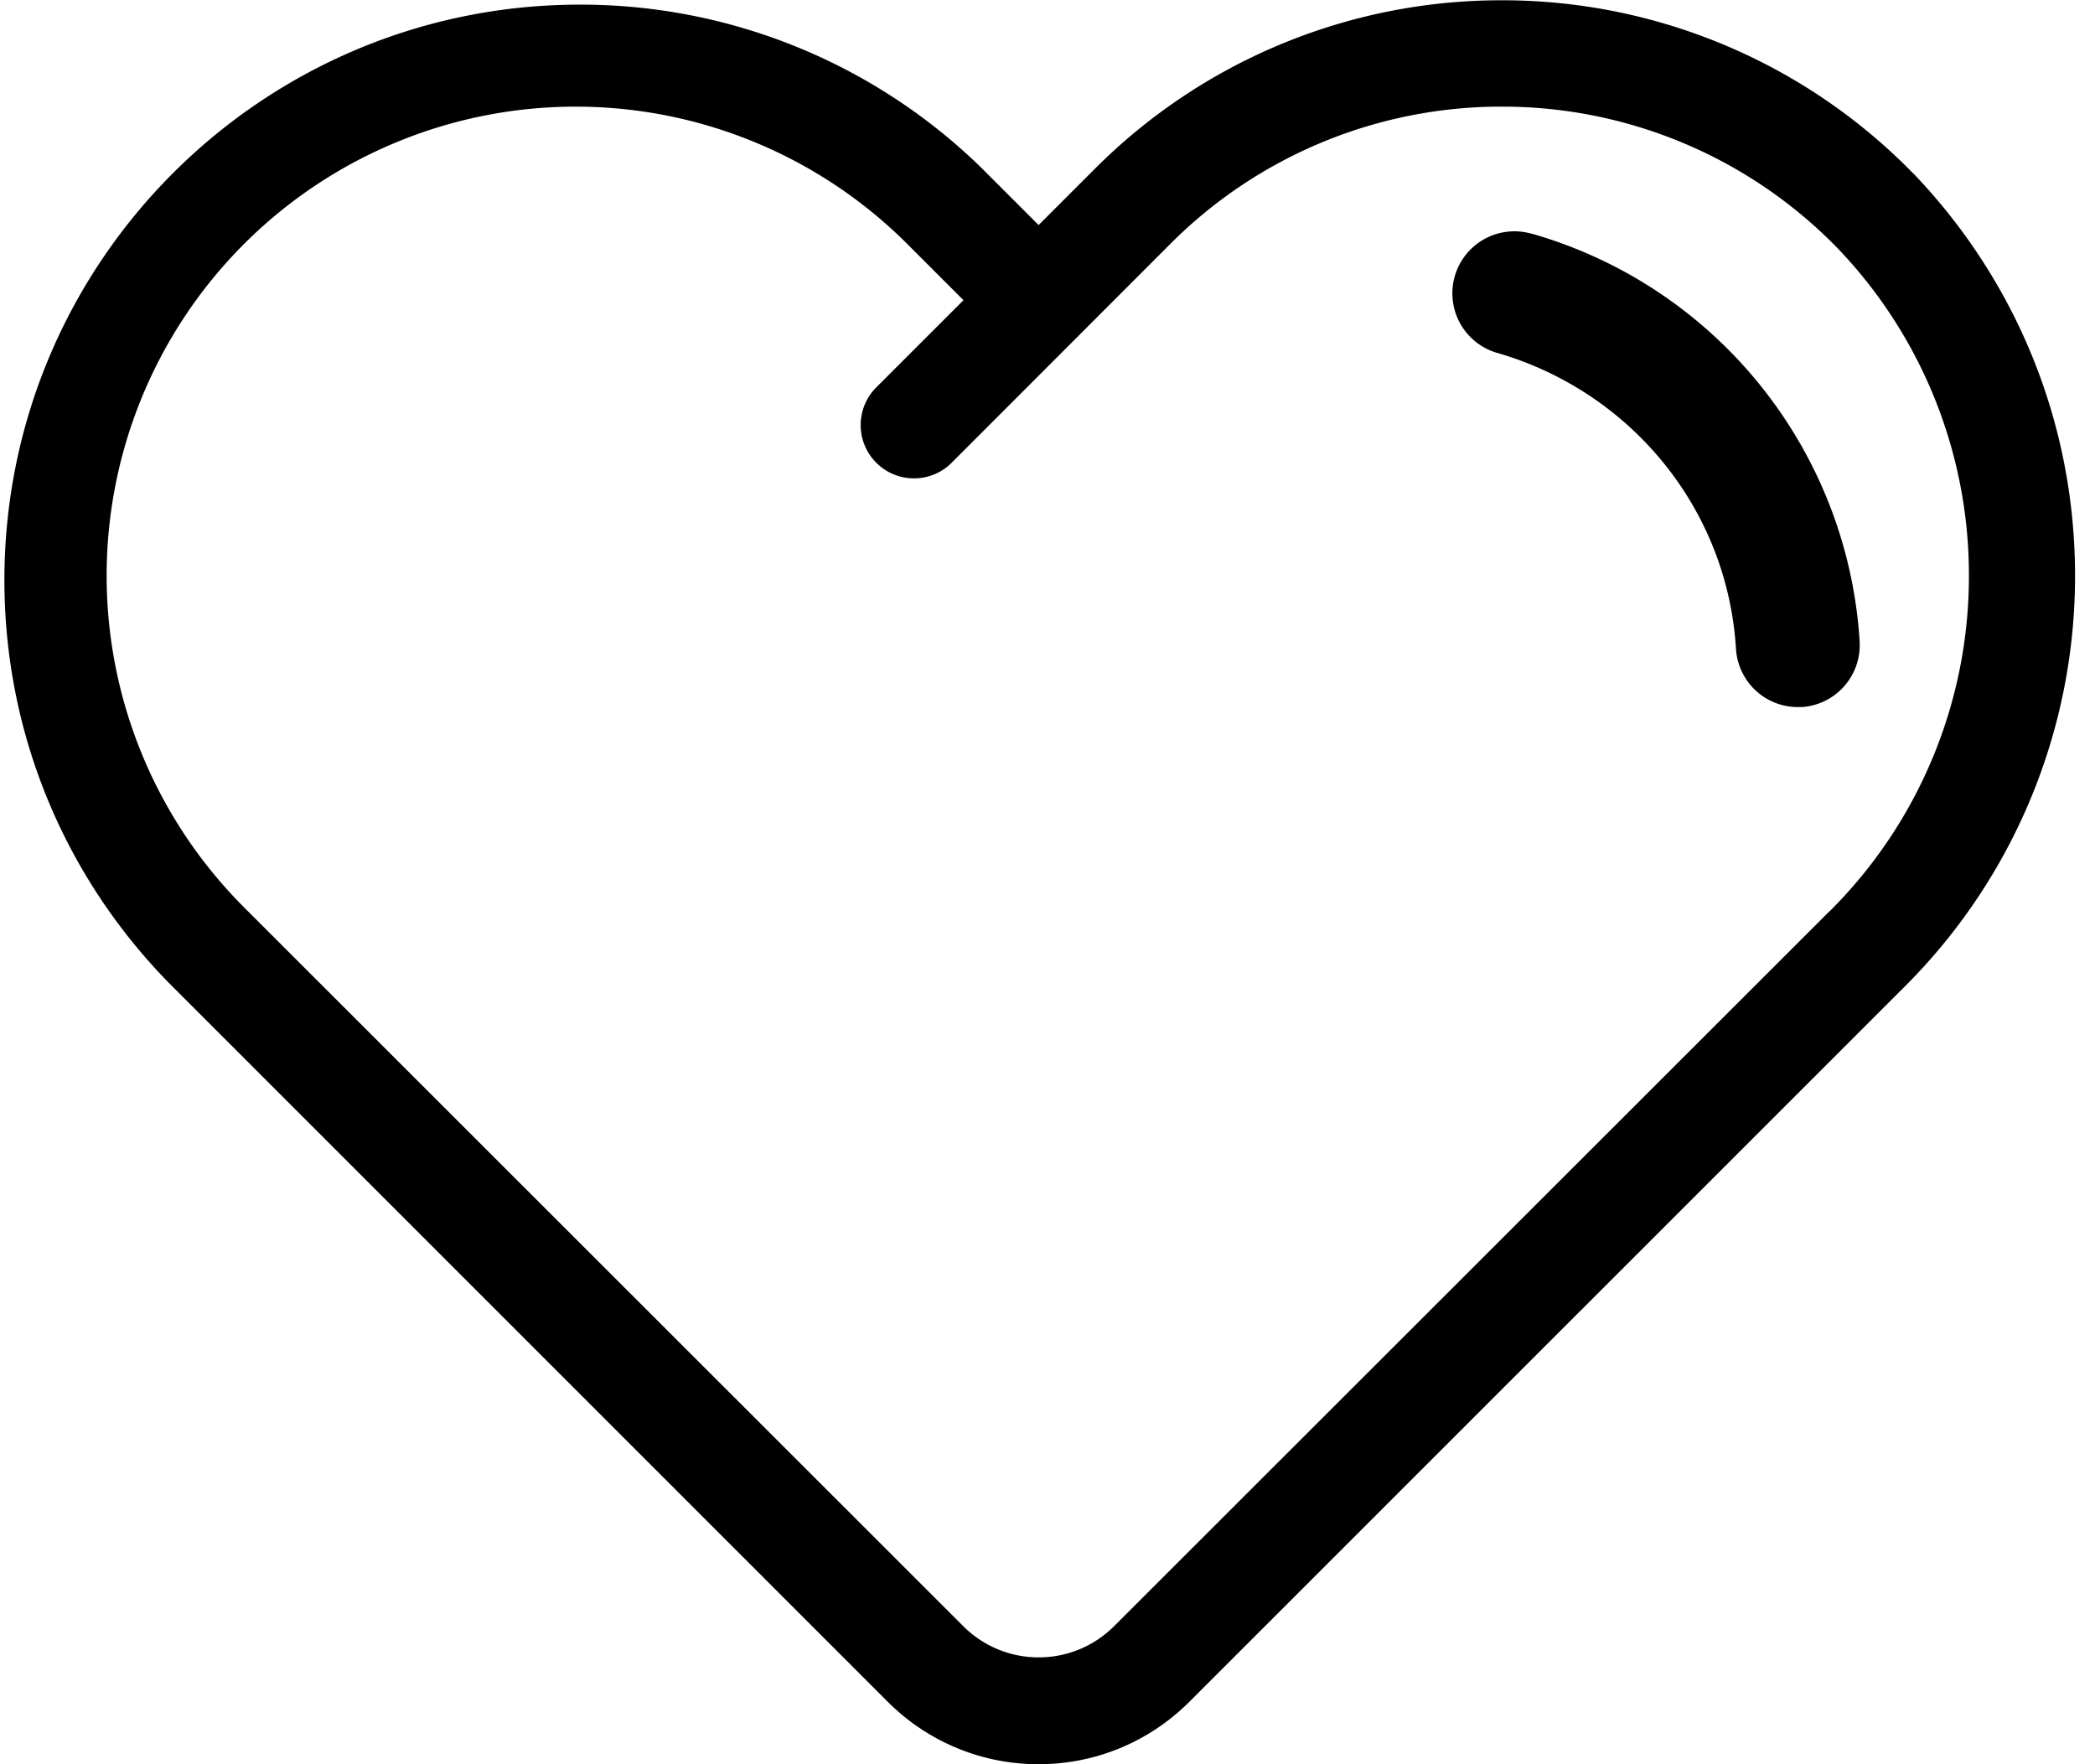 <svg xmlns="http://www.w3.org/2000/svg" viewBox="0 0 38 32" focusable="false" fill="currentColor">
  <path d="M34.705 3.148A10.408 10.408 0 0027.24.005a10.408 10.408 0 00-7.382 3.058l-1.019 1.019-1.019-1.019A10.403 10.403 0 0010.518.084C4.753.084.08 4.757.08 10.522c0 2.843 1.136 5.42 2.979 7.302l-.002-.002 13.047 13.047c.7.699 1.666 1.131 2.734 1.131s2.034-.432 2.734-1.131l12.965-12.963a10.506 10.506 0 003.101-7.465c0-2.833-1.118-5.405-2.937-7.299l.003.004zm-1.533 13.393L20.207 29.497c-.35.349-.833.565-1.367.565s-1.017-.216-1.367-.565L4.426 16.457A8.507 8.507 0 1116.457 4.426l1.019 1.019-1.562 1.562a.967.967 0 101.367 1.367l3.945-3.948a8.477 8.477 0 016.015-2.492 8.48 8.48 0 016.083 2.561l.002.002a8.567 8.567 0 012.387 5.945 8.57 8.57 0 01-2.539 6.1h-.001zm.559-4.91a8.227 8.227 0 00-5.92-7.385l-.058-.014a1.125 1.125 0 00-.611 2.165l.008.002c2.411.694 4.174 2.806 4.337 5.354l.001.018c.038.59.526 1.054 1.122 1.054h.071a1.125 1.125 0 001.049-1.196v.003z"/>
</svg>
